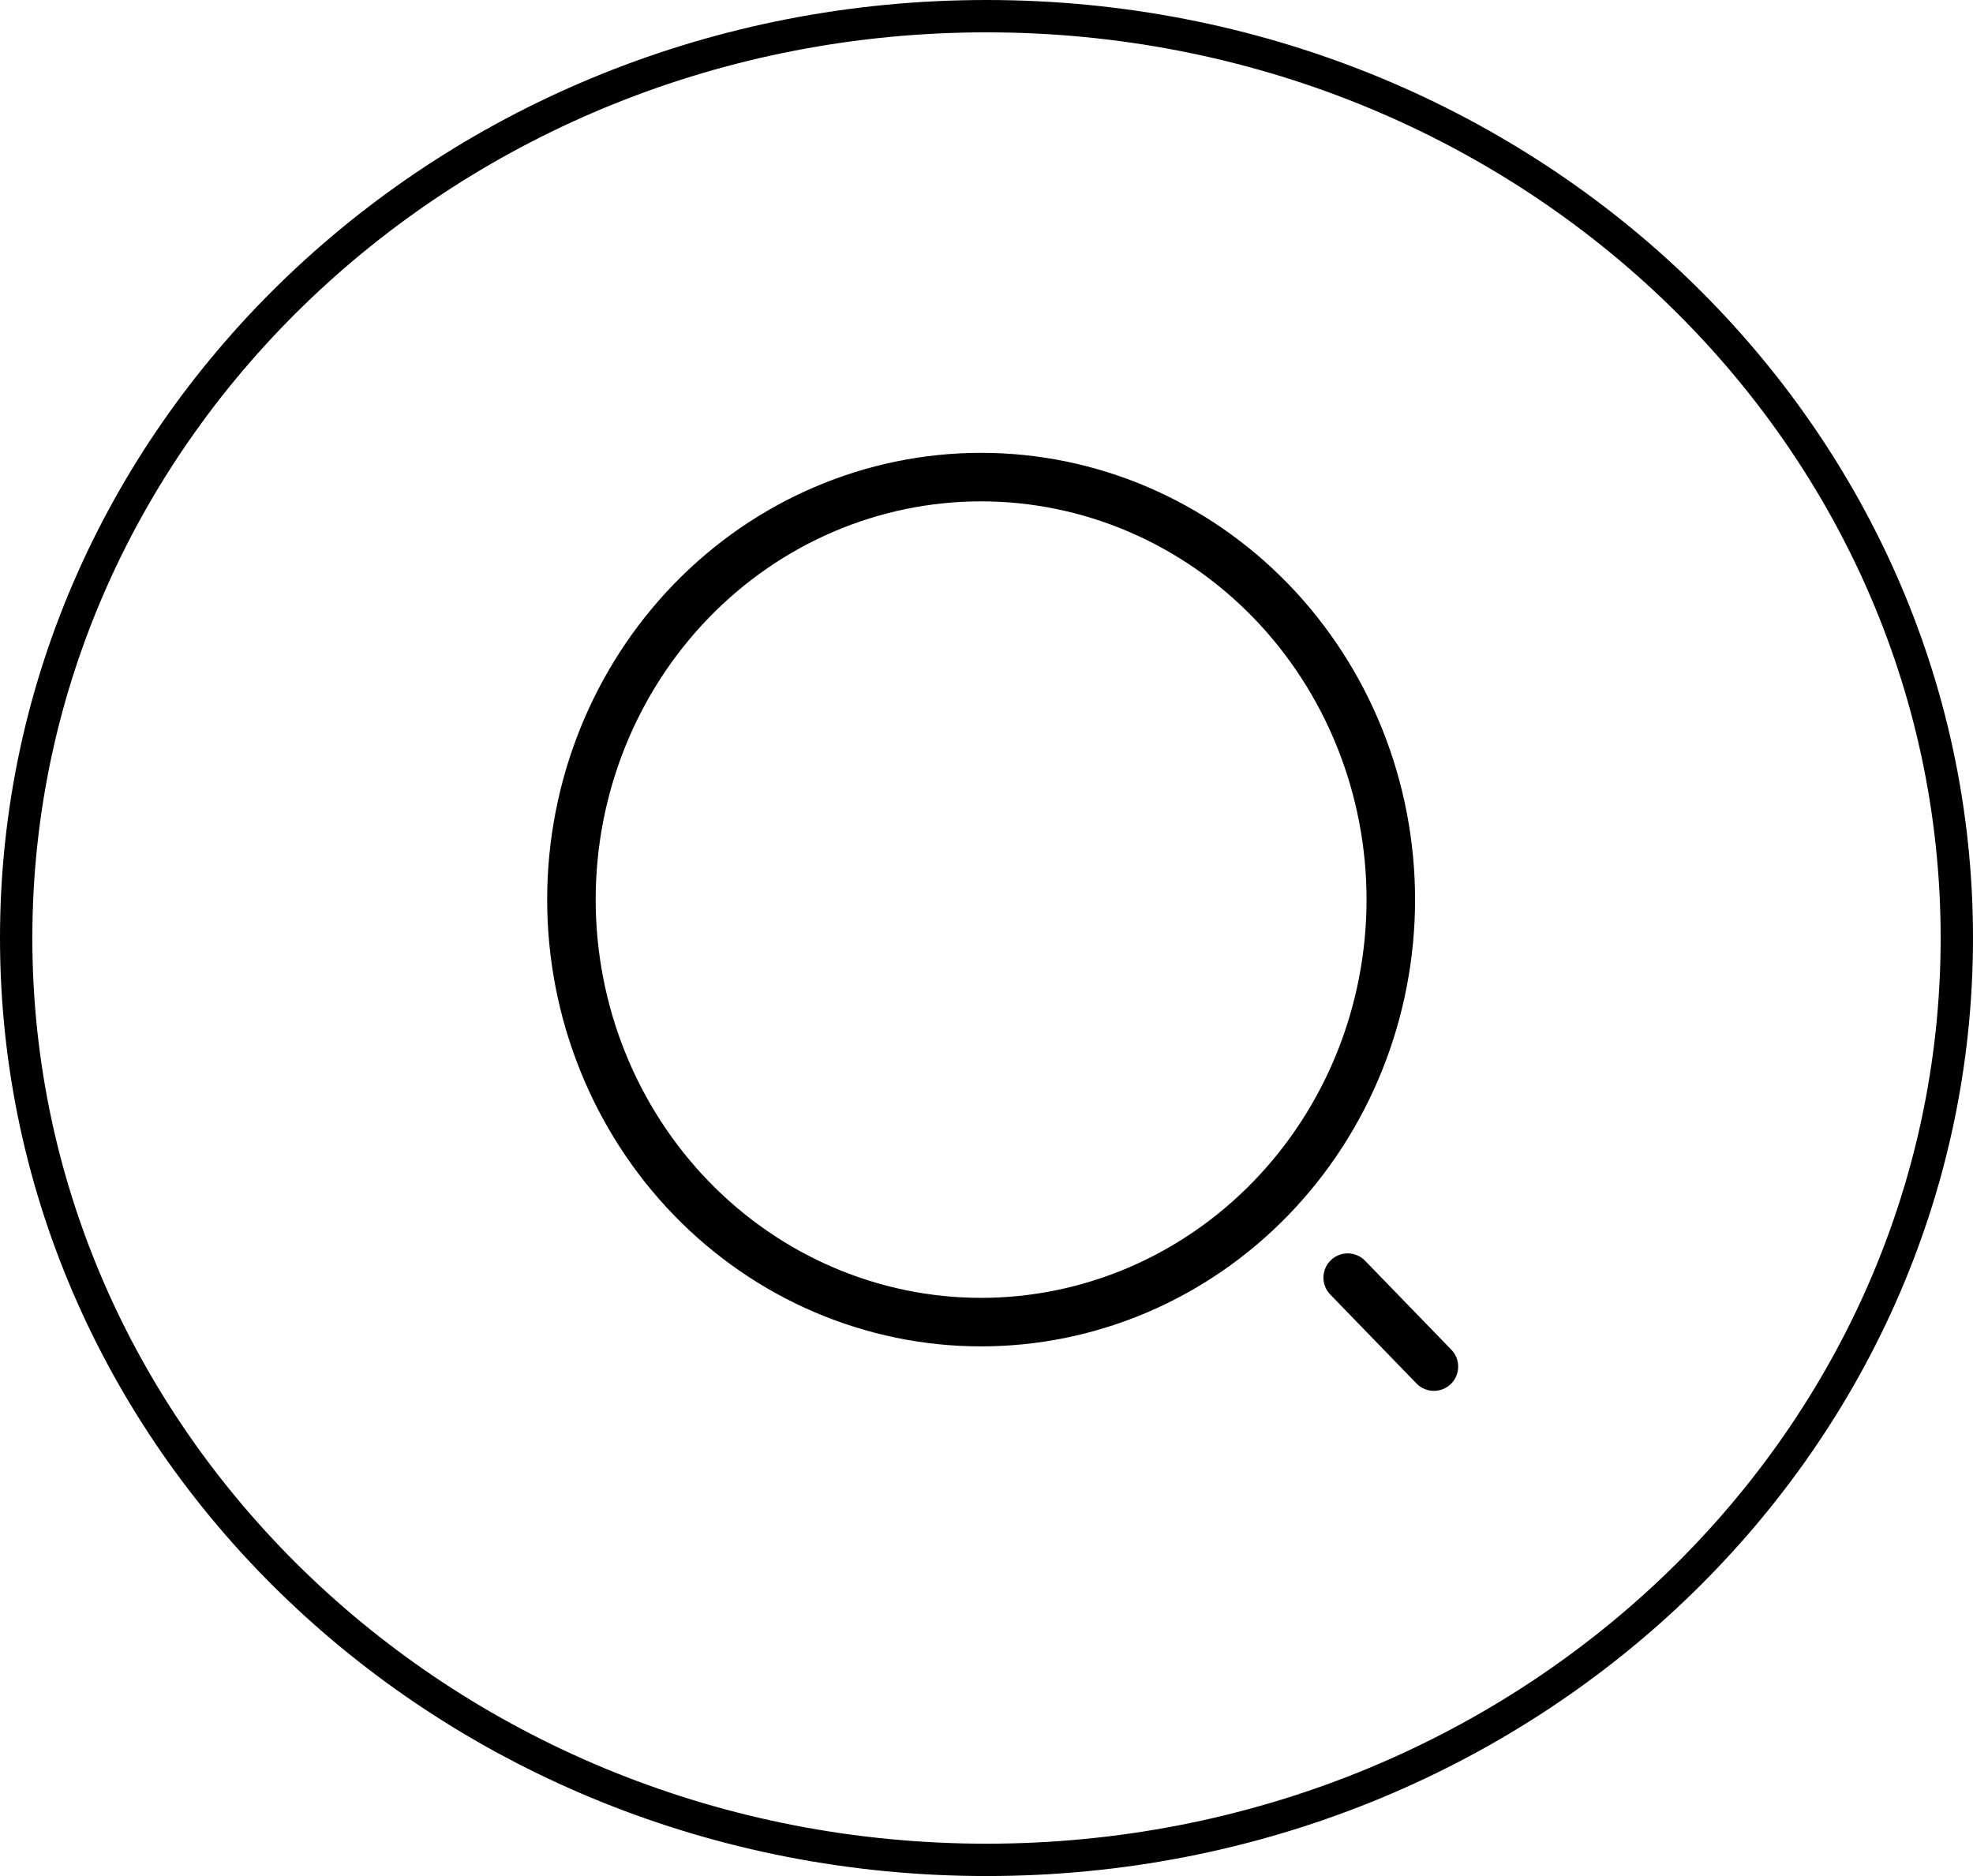 <svg width="61" height="58" viewBox="0 0 61 58" fill="none" xmlns="http://www.w3.org/2000/svg">
<path d="M44.333 42.25L41.667 39.5M30.333 40.875C31.997 40.875 33.644 40.537 35.181 39.881C36.718 39.224 38.114 38.262 39.29 37.049C40.466 35.836 41.399 34.396 42.036 32.811C42.672 31.227 43 29.528 43 27.812C43 26.097 42.672 24.398 42.036 22.814C41.399 21.229 40.466 19.789 39.29 18.576C38.114 17.363 36.718 16.401 35.181 15.744C33.644 15.088 31.997 14.75 30.333 14.75C26.974 14.75 23.752 16.126 21.377 18.576C19.001 21.026 17.667 24.348 17.667 27.812C17.667 31.277 19.001 34.599 21.377 37.049C23.752 39.499 26.974 40.875 30.333 40.875Z" stroke="black" stroke-width="1.5" stroke-linecap="round" stroke-linejoin="round"/>
<path d="M60.5 29C60.5 44.717 47.093 57.5 30.5 57.5C13.907 57.5 0.5 44.717 0.5 29C0.5 13.283 13.907 0.5 30.5 0.5C47.093 0.5 60.5 13.283 60.5 29Z" stroke="black"/>
</svg>
